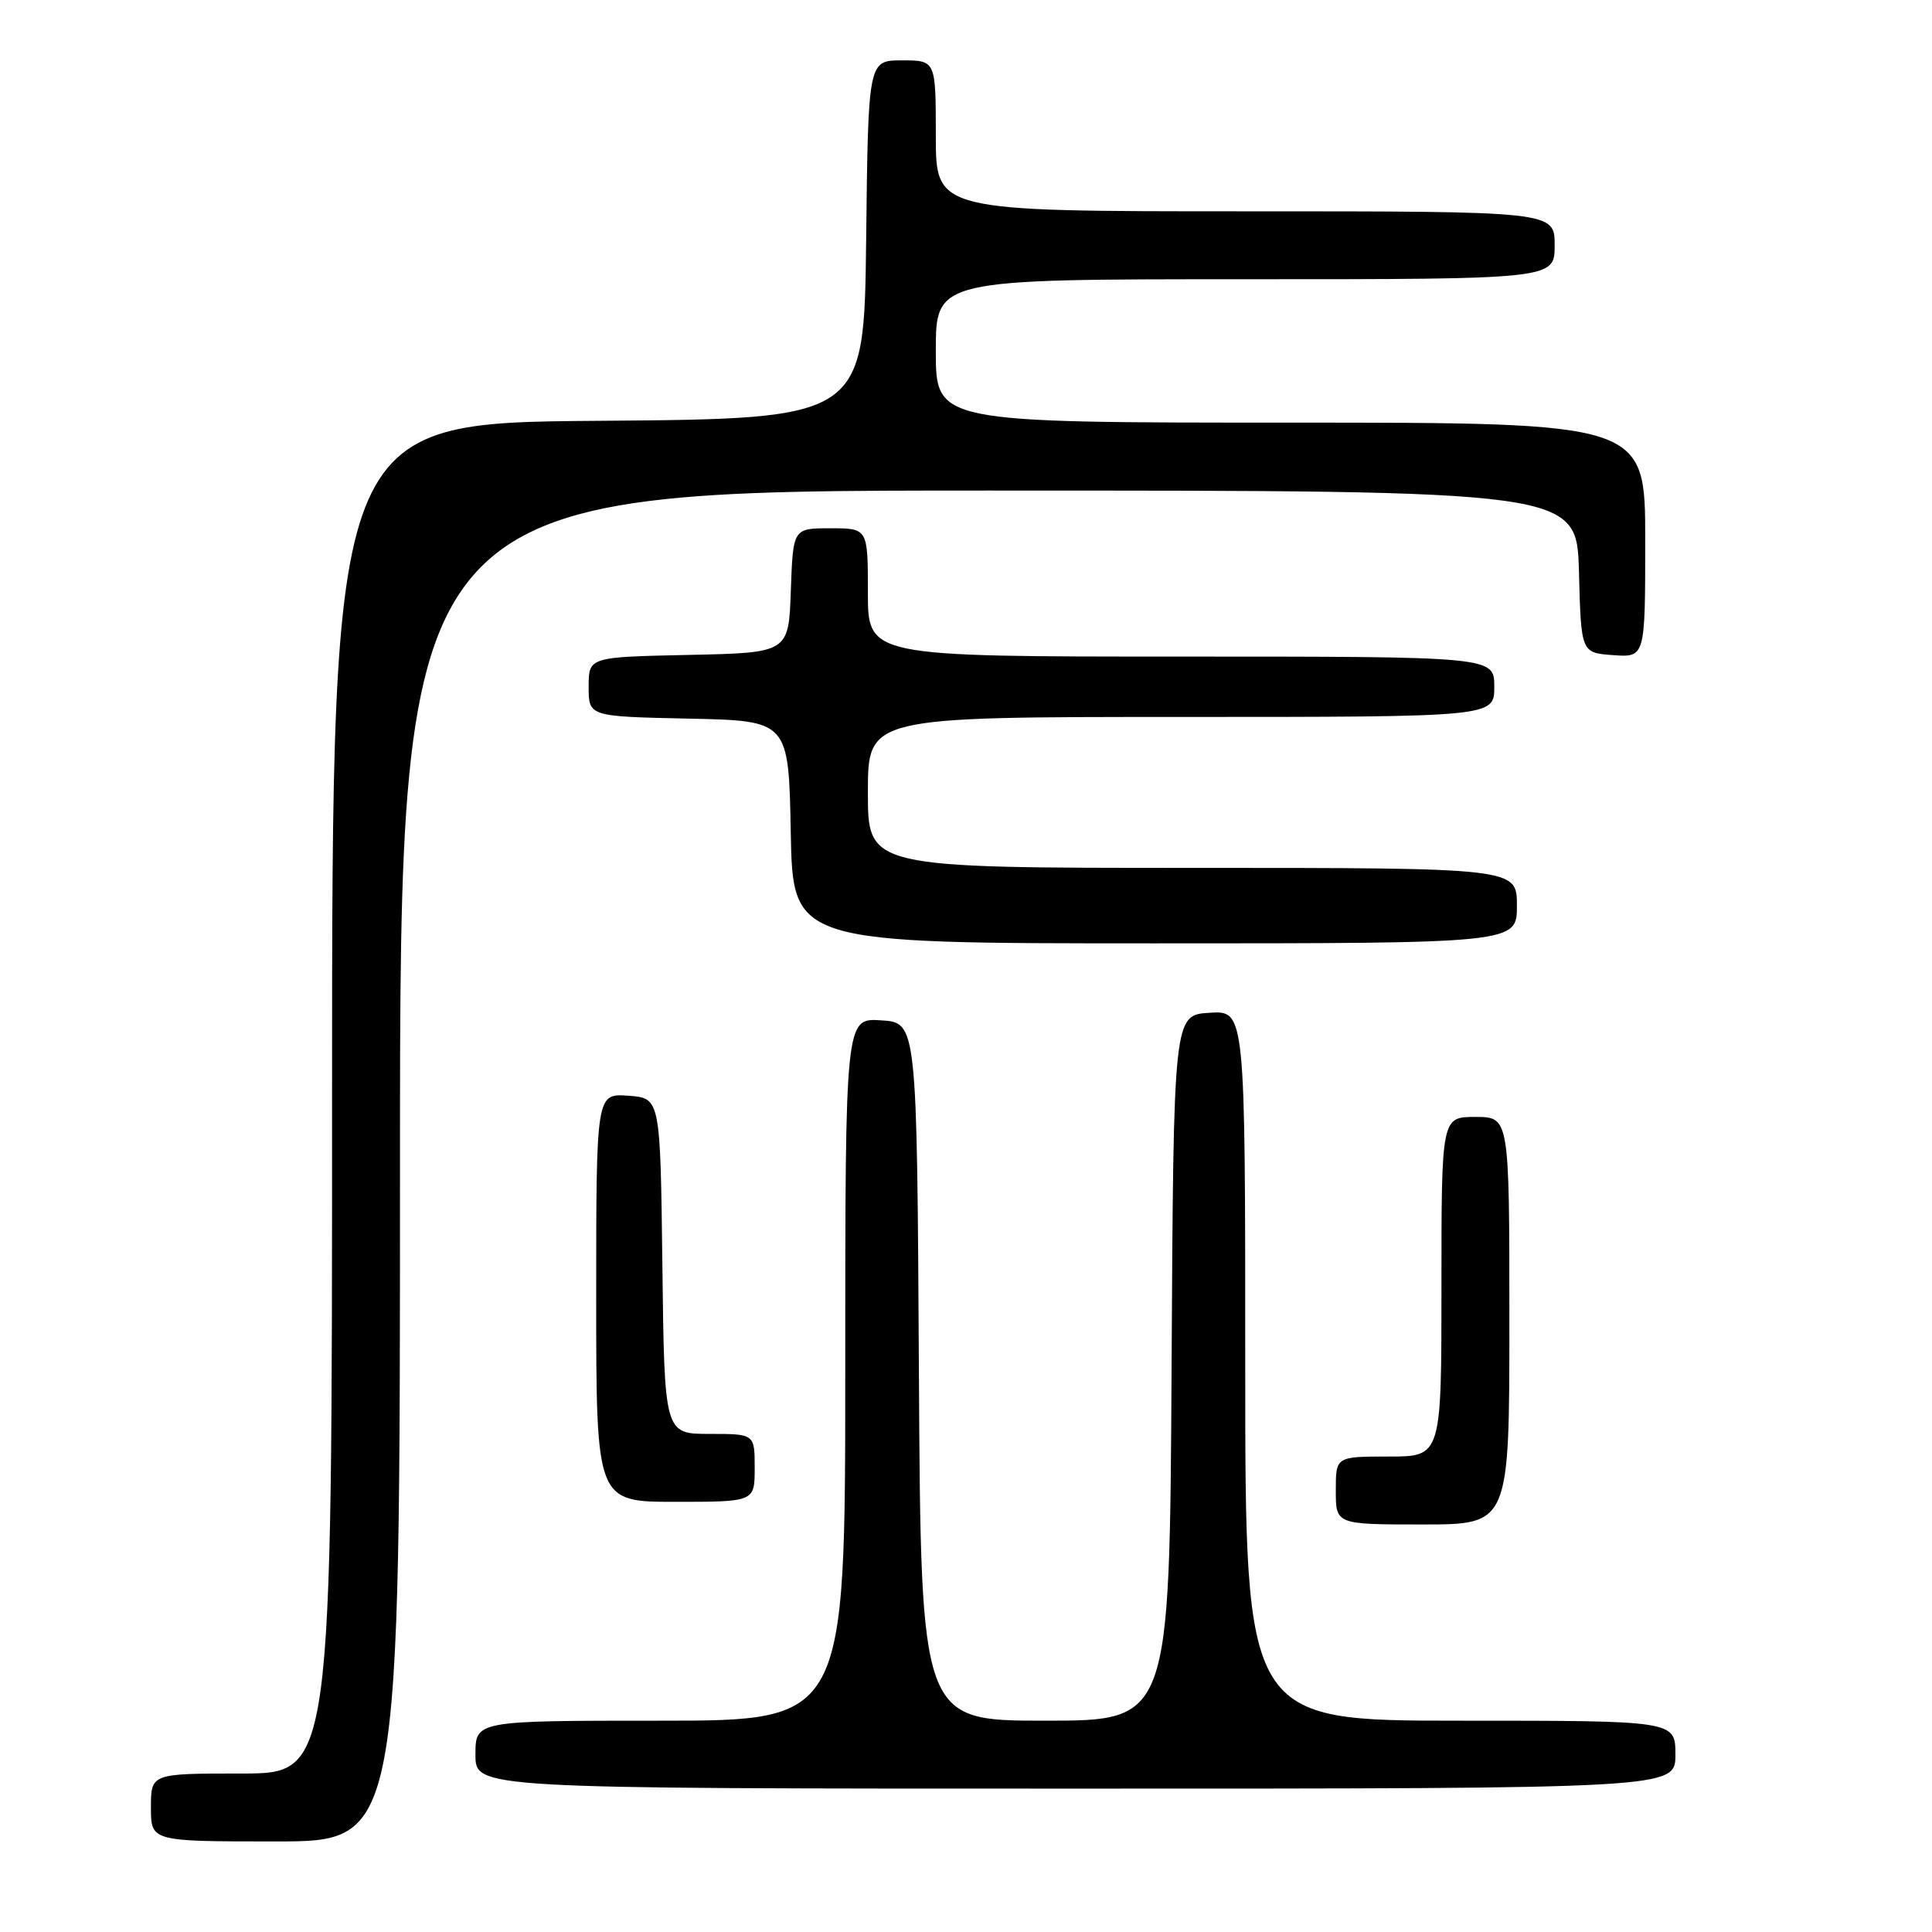 <?xml version="1.0" encoding="UTF-8" standalone="no"?>
<!DOCTYPE svg PUBLIC "-//W3C//DTD SVG 1.1//EN" "http://www.w3.org/Graphics/SVG/1.1/DTD/svg11.dtd" >
<svg xmlns="http://www.w3.org/2000/svg" xmlns:xlink="http://www.w3.org/1999/xlink" version="1.1" viewBox="0 0 256 256">
 <g >
 <path fill="currentColor"
d=" M 53.00 154.50 C 53.00 65.00 53.00 65.00 130.97 65.00 C 208.93 65.00 208.93 65.00 209.22 75.75 C 209.50 86.50 209.50 86.50 213.75 86.81 C 218.00 87.11 218.00 87.11 218.00 71.56 C 218.00 56.00 218.00 56.00 171.00 56.00 C 124.00 56.00 124.00 56.00 124.00 46.50 C 124.00 37.00 124.00 37.00 165.00 37.00 C 206.00 37.00 206.00 37.00 206.00 32.50 C 206.00 28.00 206.00 28.00 165.00 28.00 C 124.00 28.00 124.00 28.00 124.00 18.00 C 124.00 8.00 124.00 8.00 119.52 8.00 C 115.04 8.00 115.04 8.00 114.77 31.75 C 114.50 55.50 114.50 55.50 79.25 55.76 C 44.00 56.03 44.00 56.03 44.00 145.51 C 44.00 235.00 44.00 235.00 32.00 235.00 C 20.00 235.00 20.00 235.00 20.00 239.50 C 20.00 244.00 20.00 244.00 36.50 244.00 C 53.00 244.00 53.00 244.00 53.00 154.50 Z  M 222.00 232.50 C 222.00 228.00 222.00 228.00 193.50 228.00 C 165.00 228.00 165.00 228.00 165.00 180.95 C 165.00 133.89 165.00 133.89 160.25 134.20 C 155.50 134.50 155.50 134.50 155.24 181.25 C 154.98 228.00 154.98 228.00 138.50 228.00 C 122.02 228.00 122.02 228.00 121.76 181.75 C 121.50 135.50 121.50 135.50 116.75 135.20 C 112.00 134.89 112.00 134.89 112.00 181.45 C 112.00 228.00 112.00 228.00 87.50 228.00 C 63.00 228.00 63.00 228.00 63.00 232.50 C 63.00 237.00 63.00 237.00 142.50 237.00 C 222.00 237.00 222.00 237.00 222.00 232.50 Z  M 200.00 175.00 C 200.00 148.00 200.00 148.00 195.50 148.00 C 191.00 148.00 191.00 148.00 191.00 170.50 C 191.00 193.00 191.00 193.00 184.00 193.00 C 177.00 193.00 177.00 193.00 177.00 197.50 C 177.00 202.00 177.00 202.00 188.50 202.00 C 200.00 202.00 200.00 202.00 200.00 175.00 Z  M 100.00 194.50 C 100.00 190.00 100.00 190.00 94.02 190.00 C 88.04 190.00 88.04 190.00 87.77 167.75 C 87.50 145.50 87.50 145.50 83.25 145.19 C 79.00 144.89 79.00 144.89 79.00 171.94 C 79.00 199.00 79.00 199.00 89.50 199.00 C 100.00 199.00 100.00 199.00 100.00 194.50 Z  M 201.00 120.00 C 201.00 115.00 201.00 115.00 158.00 115.00 C 115.00 115.00 115.00 115.00 115.00 105.00 C 115.00 95.00 115.00 95.00 156.50 95.00 C 198.00 95.00 198.00 95.00 198.00 91.00 C 198.00 87.00 198.00 87.00 156.50 87.00 C 115.00 87.00 115.00 87.00 115.00 78.50 C 115.00 70.00 115.00 70.00 110.04 70.00 C 105.08 70.00 105.08 70.00 104.79 78.25 C 104.50 86.50 104.50 86.50 91.25 86.78 C 78.00 87.06 78.00 87.06 78.00 91.00 C 78.00 94.94 78.00 94.94 91.25 95.22 C 104.50 95.50 104.50 95.50 104.78 110.25 C 105.05 125.00 105.05 125.00 153.03 125.00 C 201.00 125.00 201.00 125.00 201.00 120.00 Z "/>
</g>
</svg>